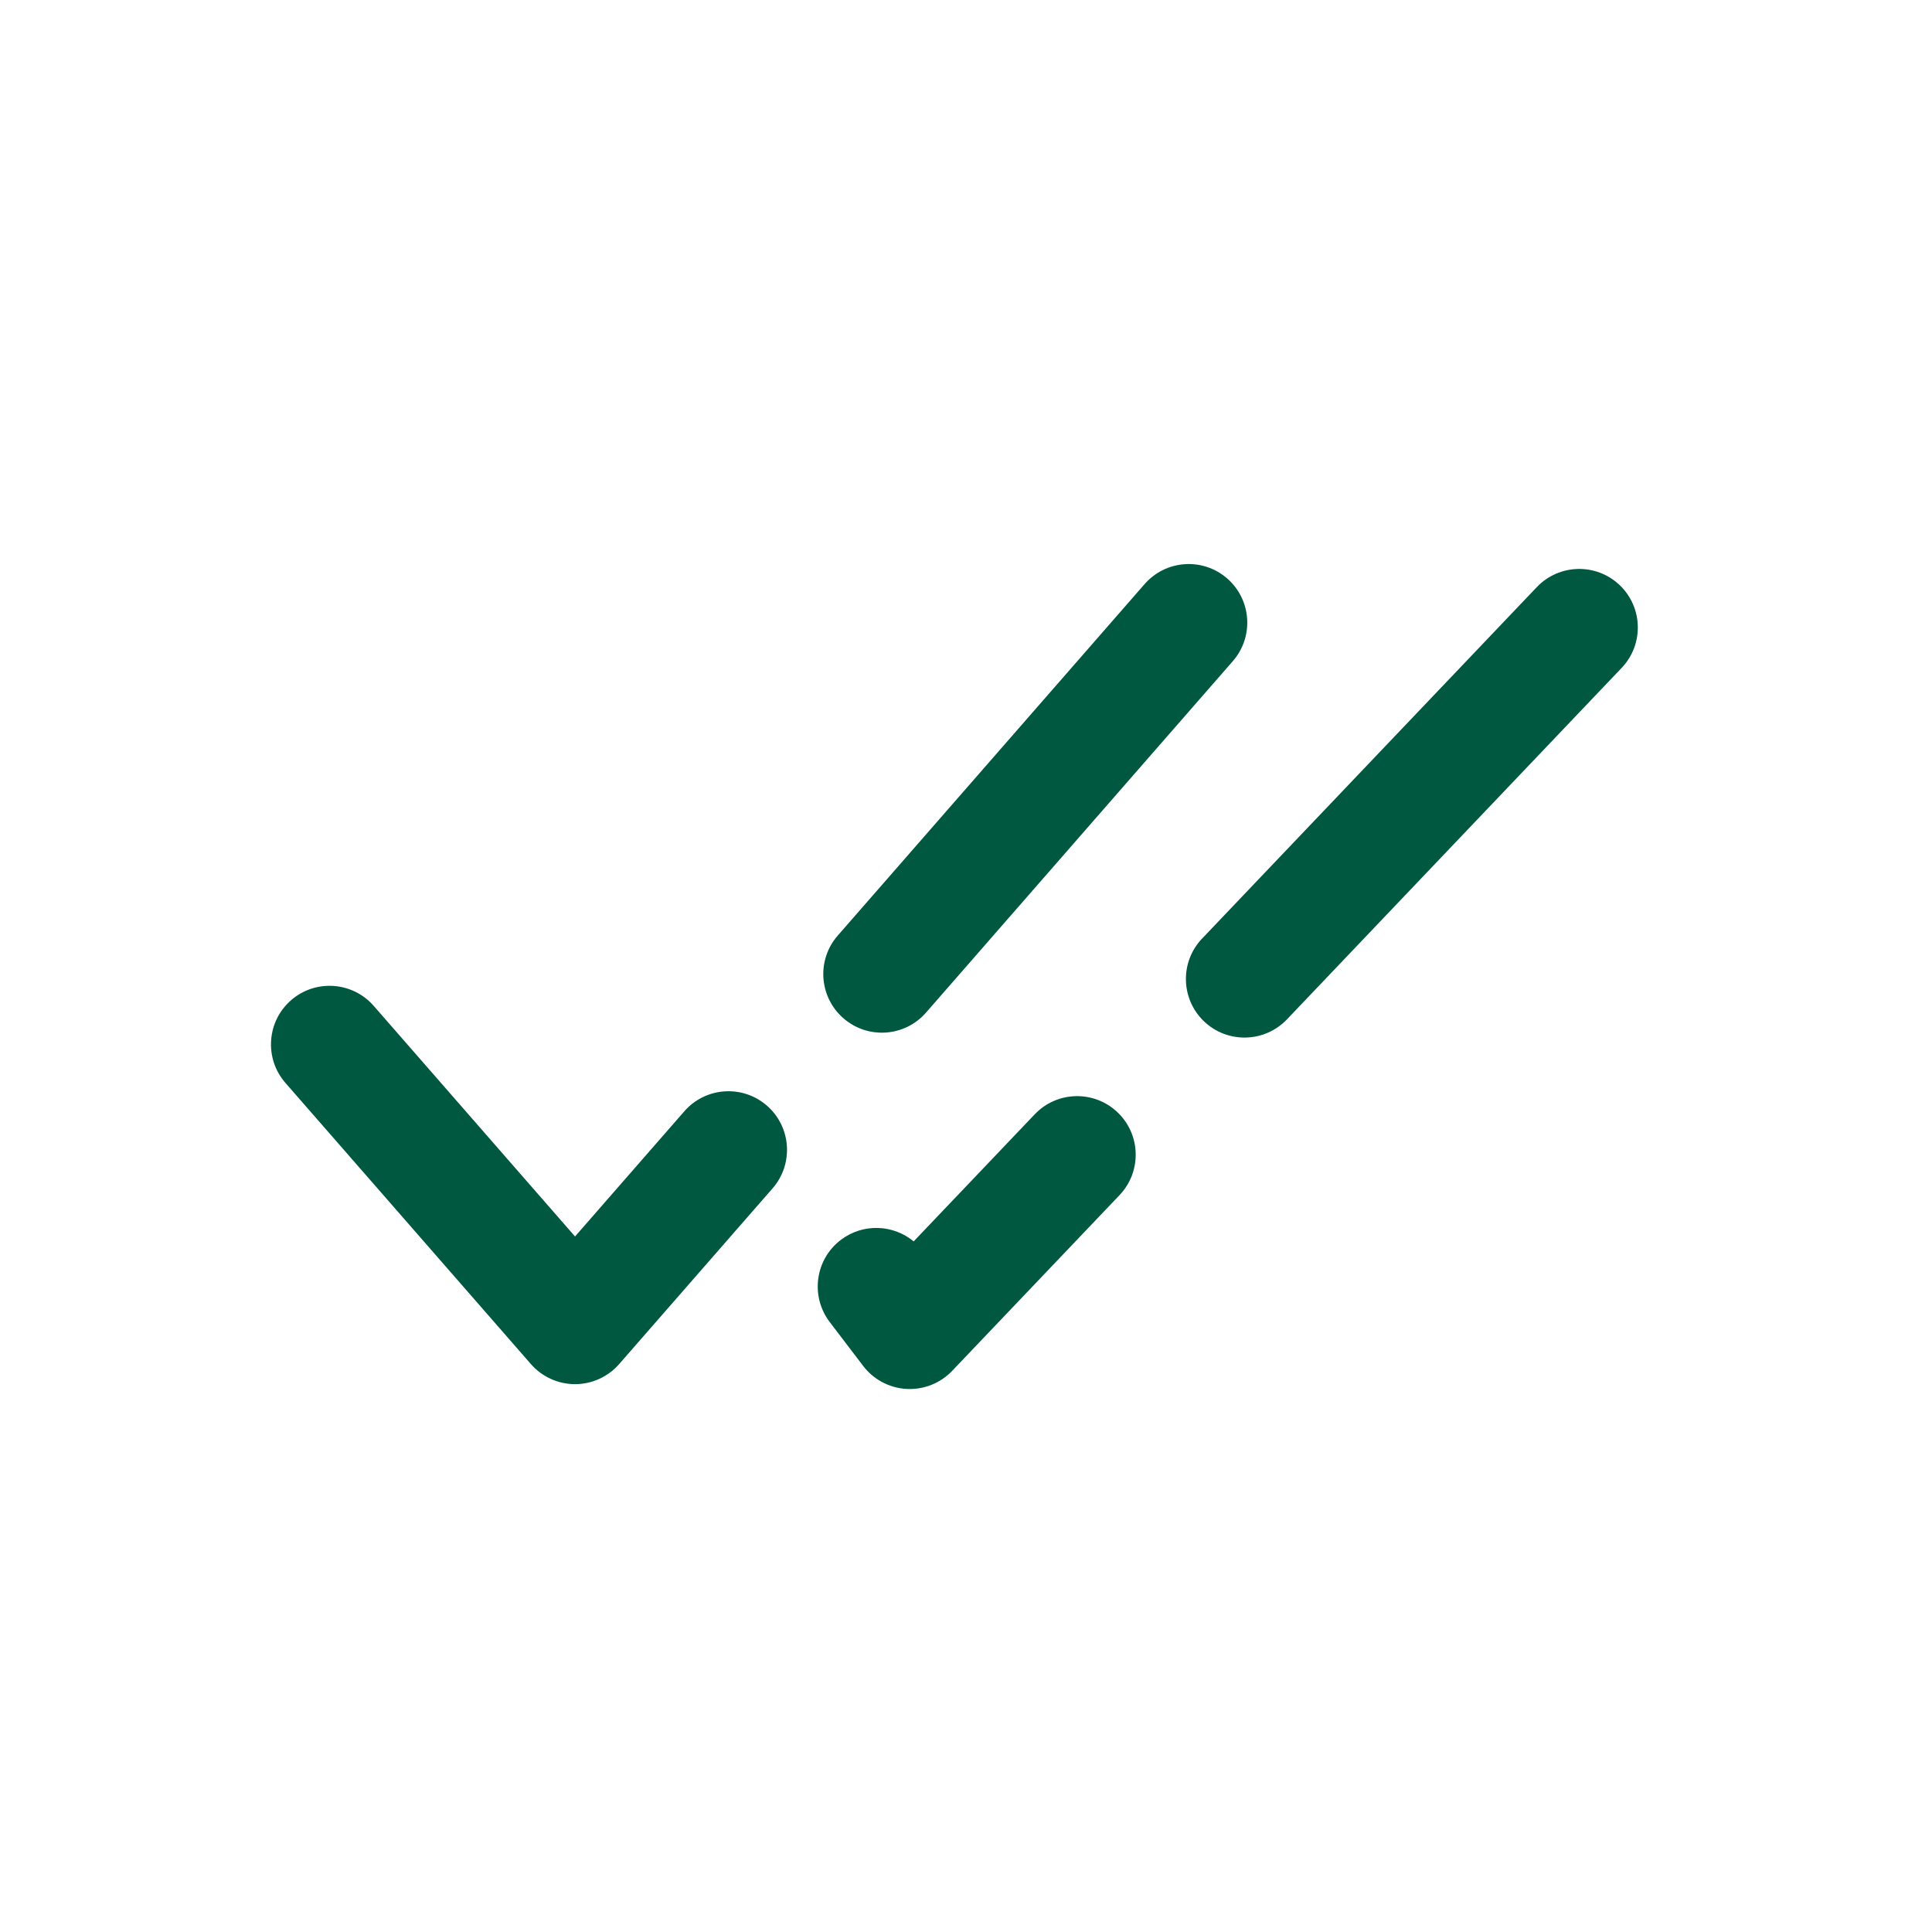<svg width="44" height="44" viewBox="0 0 44 44" fill="none" xmlns="http://www.w3.org/2000/svg">
<path fill-rule="evenodd" clip-rule="evenodd" d="M27.949 13.175C28.504 13.659 28.561 14.502 28.077 15.057L21.089 23.062C20.604 23.617 19.762 23.674 19.207 23.189C18.652 22.705 18.594 21.862 19.079 21.307L26.067 13.303C26.552 12.748 27.394 12.69 27.949 13.175ZM6.628 22.78C7.183 22.296 8.026 22.353 8.511 22.908L13.096 28.16L15.585 25.309C16.07 24.754 16.912 24.697 17.467 25.181C18.022 25.666 18.079 26.509 17.595 27.064L14.101 31.066C13.848 31.356 13.481 31.523 13.096 31.523C12.711 31.523 12.344 31.356 12.091 31.066L6.501 24.663C6.016 24.107 6.073 23.265 6.628 22.78ZM36.886 13.325C37.42 13.833 37.44 14.678 36.932 15.211L29.309 23.216C28.8 23.749 27.956 23.77 27.422 23.262C26.889 22.753 26.868 21.909 27.377 21.375L35 13.371C35.508 12.838 36.352 12.817 36.886 13.325ZM25.451 25.332C25.984 25.84 26.005 26.684 25.497 27.218L21.685 31.22C21.416 31.503 21.036 31.653 20.646 31.632C20.256 31.61 19.895 31.419 19.658 31.108L18.896 30.108C18.45 29.521 18.563 28.684 19.149 28.238C19.653 27.855 20.341 27.884 20.808 28.272L23.565 25.378C24.073 24.844 24.917 24.824 25.451 25.332Z" fill="#005840"/>
</svg>
